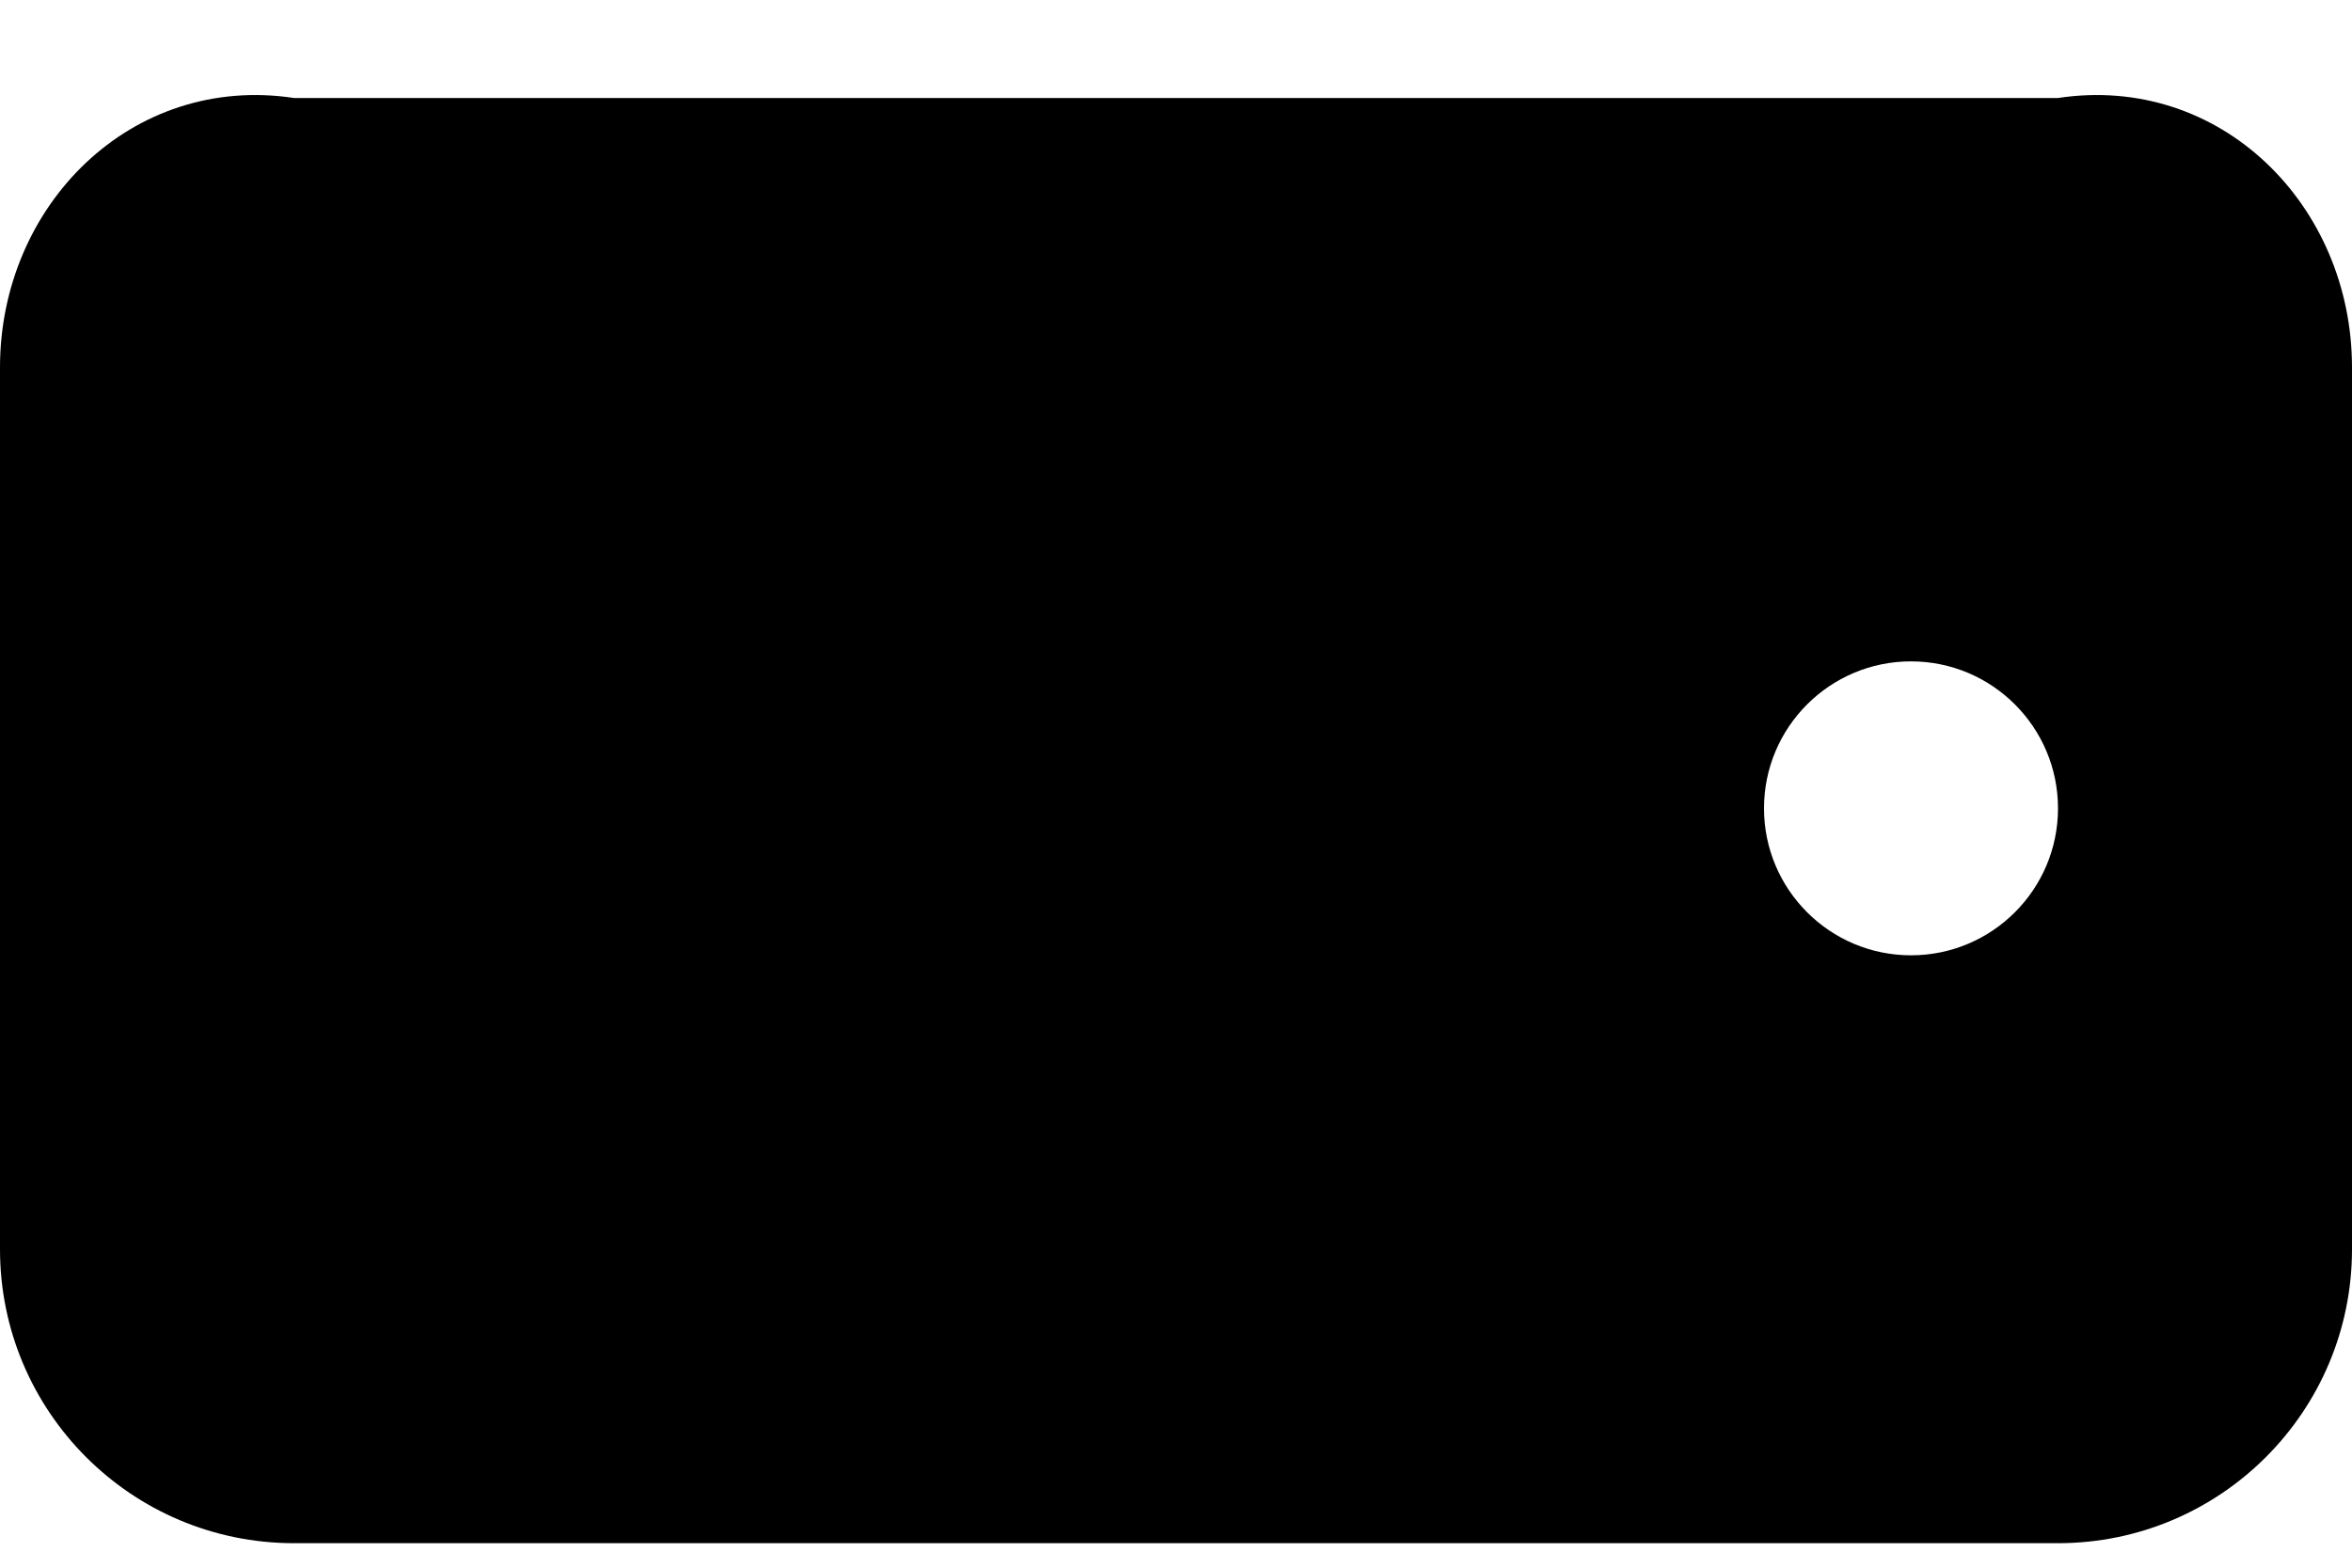 ﻿<?xml version="1.0" encoding="utf-8"?>
<svg version="1.1" xmlns:xlink="http://www.w3.org/1999/xlink" width="24px" height="16px" xmlns="http://www.w3.org/2000/svg">
  <defs>
    <pattern id="BGPattern" patternUnits="userSpaceOnUse" alignment="0 0" imageRepeat="None" />
    <mask fill="white" id="Clip6062">
      <path d="M 21 15.75  L 3 15.75  C 1.343 15.75  0 14.407  0 12.75  L 0 3.75  C 0 2.093  1.343 0.75  3 1  L 21 1  C 22.657 0.75  24 2.093  24 3.75  L 24 12.75  C 24 14.407  22.657 15.75  21 15.75  Z M 21 8.25  C 21 7.422  20.328 6.75  19.5 6.75  C 18.672 6.75  18 7.422  18 8.25  C 18 9.078  18.672 9.75  19.5 9.75  C 20.328 9.75  21 9.078  21 8.25  Z " fill-rule="evenodd" />
    </mask>
  </defs>
  <g>
    <path d="M 21 15.75  L 3 15.75  C 1.343 15.75  0 14.407  0 12.75  L 0 3.75  C 0 2.093  1.343 0.75  3 1  L 21 1  C 22.657 0.75  24 2.093  24 3.75  L 24 12.75  C 24 14.407  22.657 15.75  21 15.75  Z M 21 8.25  C 21 7.422  20.328 6.75  19.5 6.75  C 18.672 6.75  18 7.422  18 8.25  C 18 9.078  18.672 9.75  19.5 9.75  C 20.328 9.75  21 9.078  21 8.25  Z " fill-rule="nonzero" fill="rgba(0, 0, 0, 1)" stroke="none" class="fill" />
    <path d="M 21 15.75  L 3 15.75  C 1.343 15.75  0 14.407  0 12.75  L 0 3.75  C 0 2.093  1.343 0.75  3 1  L 21 1  C 22.657 0.75  24 2.093  24 3.75  L 24 12.75  C 24 14.407  22.657 15.75  21 15.75  Z " stroke-width="0" stroke-dasharray="0" stroke="rgba(255, 255, 255, 0)" fill="none" class="stroke" mask="url(#Clip6062)" />
    <path d="M 21 8.25  C 21 7.422  20.328 6.75  19.5 6.75  C 18.672 6.75  18 7.422  18 8.25  C 18 9.078  18.672 9.75  19.5 9.75  C 20.328 9.75  21 9.078  21 8.25  Z " stroke-width="0" stroke-dasharray="0" stroke="rgba(255, 255, 255, 0)" fill="none" class="stroke" mask="url(#Clip6062)" />
  </g>
</svg>